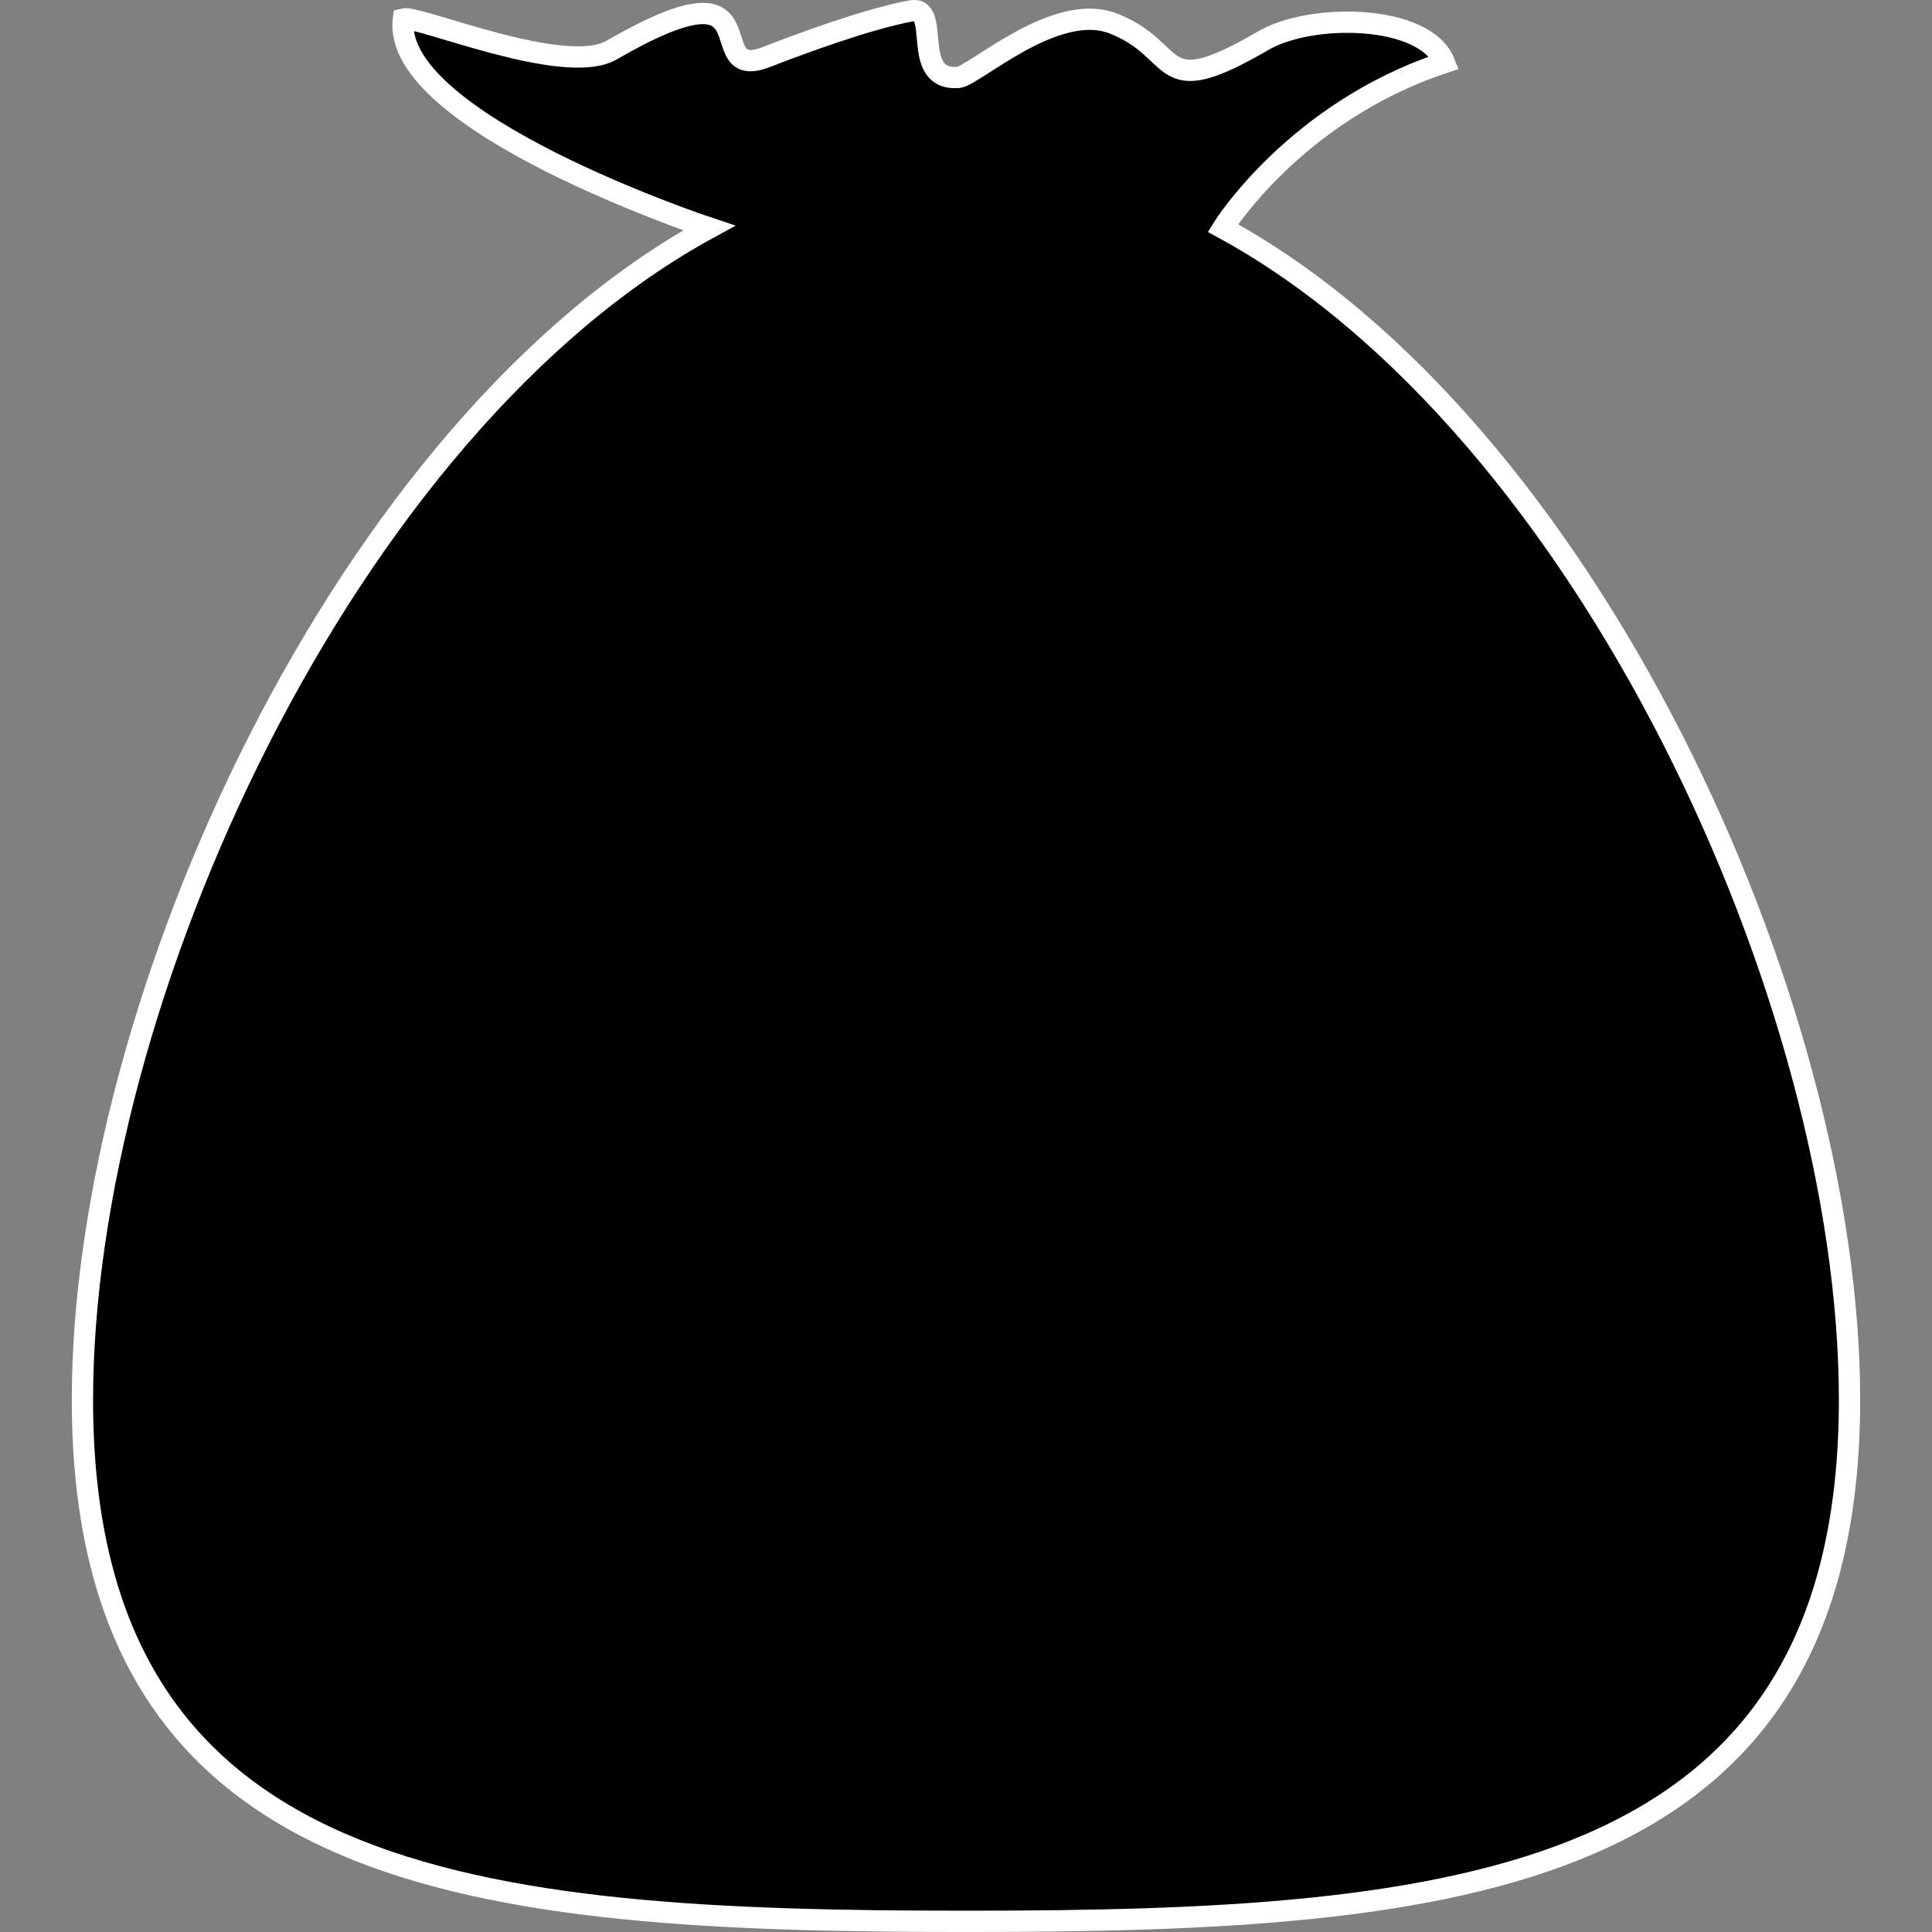 <?xml version="1.0" encoding="UTF-8" standalone="no"?>
<!-- Created with Inkscape (http://www.inkscape.org/) -->

<svg
   xmlns:dc="http://purl.org/dc/elements/1.1/"
   xmlns:cc="http://creativecommons.org/ns#"
   xmlns:rdf="http://www.w3.org/1999/02/22-rdf-syntax-ns#"
   xmlns:svg="http://www.w3.org/2000/svg"
   xmlns="http://www.w3.org/2000/svg"
   xmlns:sodipodi="http://sodipodi.sourceforge.net/DTD/sodipodi-0.dtd"
   xmlns:inkscape="http://www.inkscape.org/namespaces/inkscape"
   width="128"
   height="128"
   viewBox="0 0 33.867 33.867"
   version="1.1"
   id="svg8"
   inkscape:version="0.92.3 (2405546, 2018-03-11)"
   sodipodi:docname="bagIcon.svg">
  <rect x="0" y="0" width="33.867" height="33.867" fill="#808080" stroke="none"/>
  <defs
     id="defs2" />
  <sodipodi:namedview
     id="base"
     pagecolor="#ffffff"
     bordercolor="#666666"
     borderopacity="1.0"
     inkscape:pageopacity="0.0"
     inkscape:pageshadow="2"
     inkscape:zoom="4.9962261"
     inkscape:cx="130.5456"
     inkscape:cy="79.61126"
     inkscape:document-units="px"
     inkscape:current-layer="layer1"
     showgrid="false"
     inkscape:pagecheckerboard="true"
     inkscape:window-width="1920"
     inkscape:window-height="1056"
     inkscape:window-x="0"
     inkscape:window-y="24"
     inkscape:window-maximized="1"
     units="px" />
  <g
     inkscape:label="Layer 1"
     inkscape:groupmode="layer"
     id="layer1"
     transform="translate(0,-263.133)">
    <path
       style="fill:#000000;fill-rule:evenodd;stroke:#ffffff;stroke-width:0.373;stroke-linecap:butt;stroke-linejoin:miter;stroke-miterlimit:4;stroke-dasharray:none;stroke-opacity:1"
       d="m 16.793,264.491 c -0.851,0.056 -0.28,-1.27 -0.825,-1.167 -0.786,0.149 -1.929,0.574 -2.53,0.807 -1.214,0.471 0.242,-1.829 -2.719,-0.119 -0.82,0.474 -3.389,-0.613 -3.647,-0.547 -0.239,1.812 5.358,3.665 5.358,3.665 -6.358,3.461 -10.985,13.552 -10.985,20.54 0,8.554 6.934,9.143 15.488,9.143 8.554,0 15.488,-0.589 15.488,-9.143 0,-6.988 -4.628,-17.079 -10.985,-20.54 0,0 1.268,-2.04 3.884,-2.9 -0.333,-0.849 -2.341,-0.882 -3.19,-0.376 -1.889,1.098 -1.402,0.161 -2.617,-0.31 -1.018,-0.395 -2.442,0.929 -2.72,0.947 z"
       id="path7"
       inkscape:connector-curvature="0"
       sodipodi:nodetypes="ssccccsssccccs" />
  </g>
</svg>
